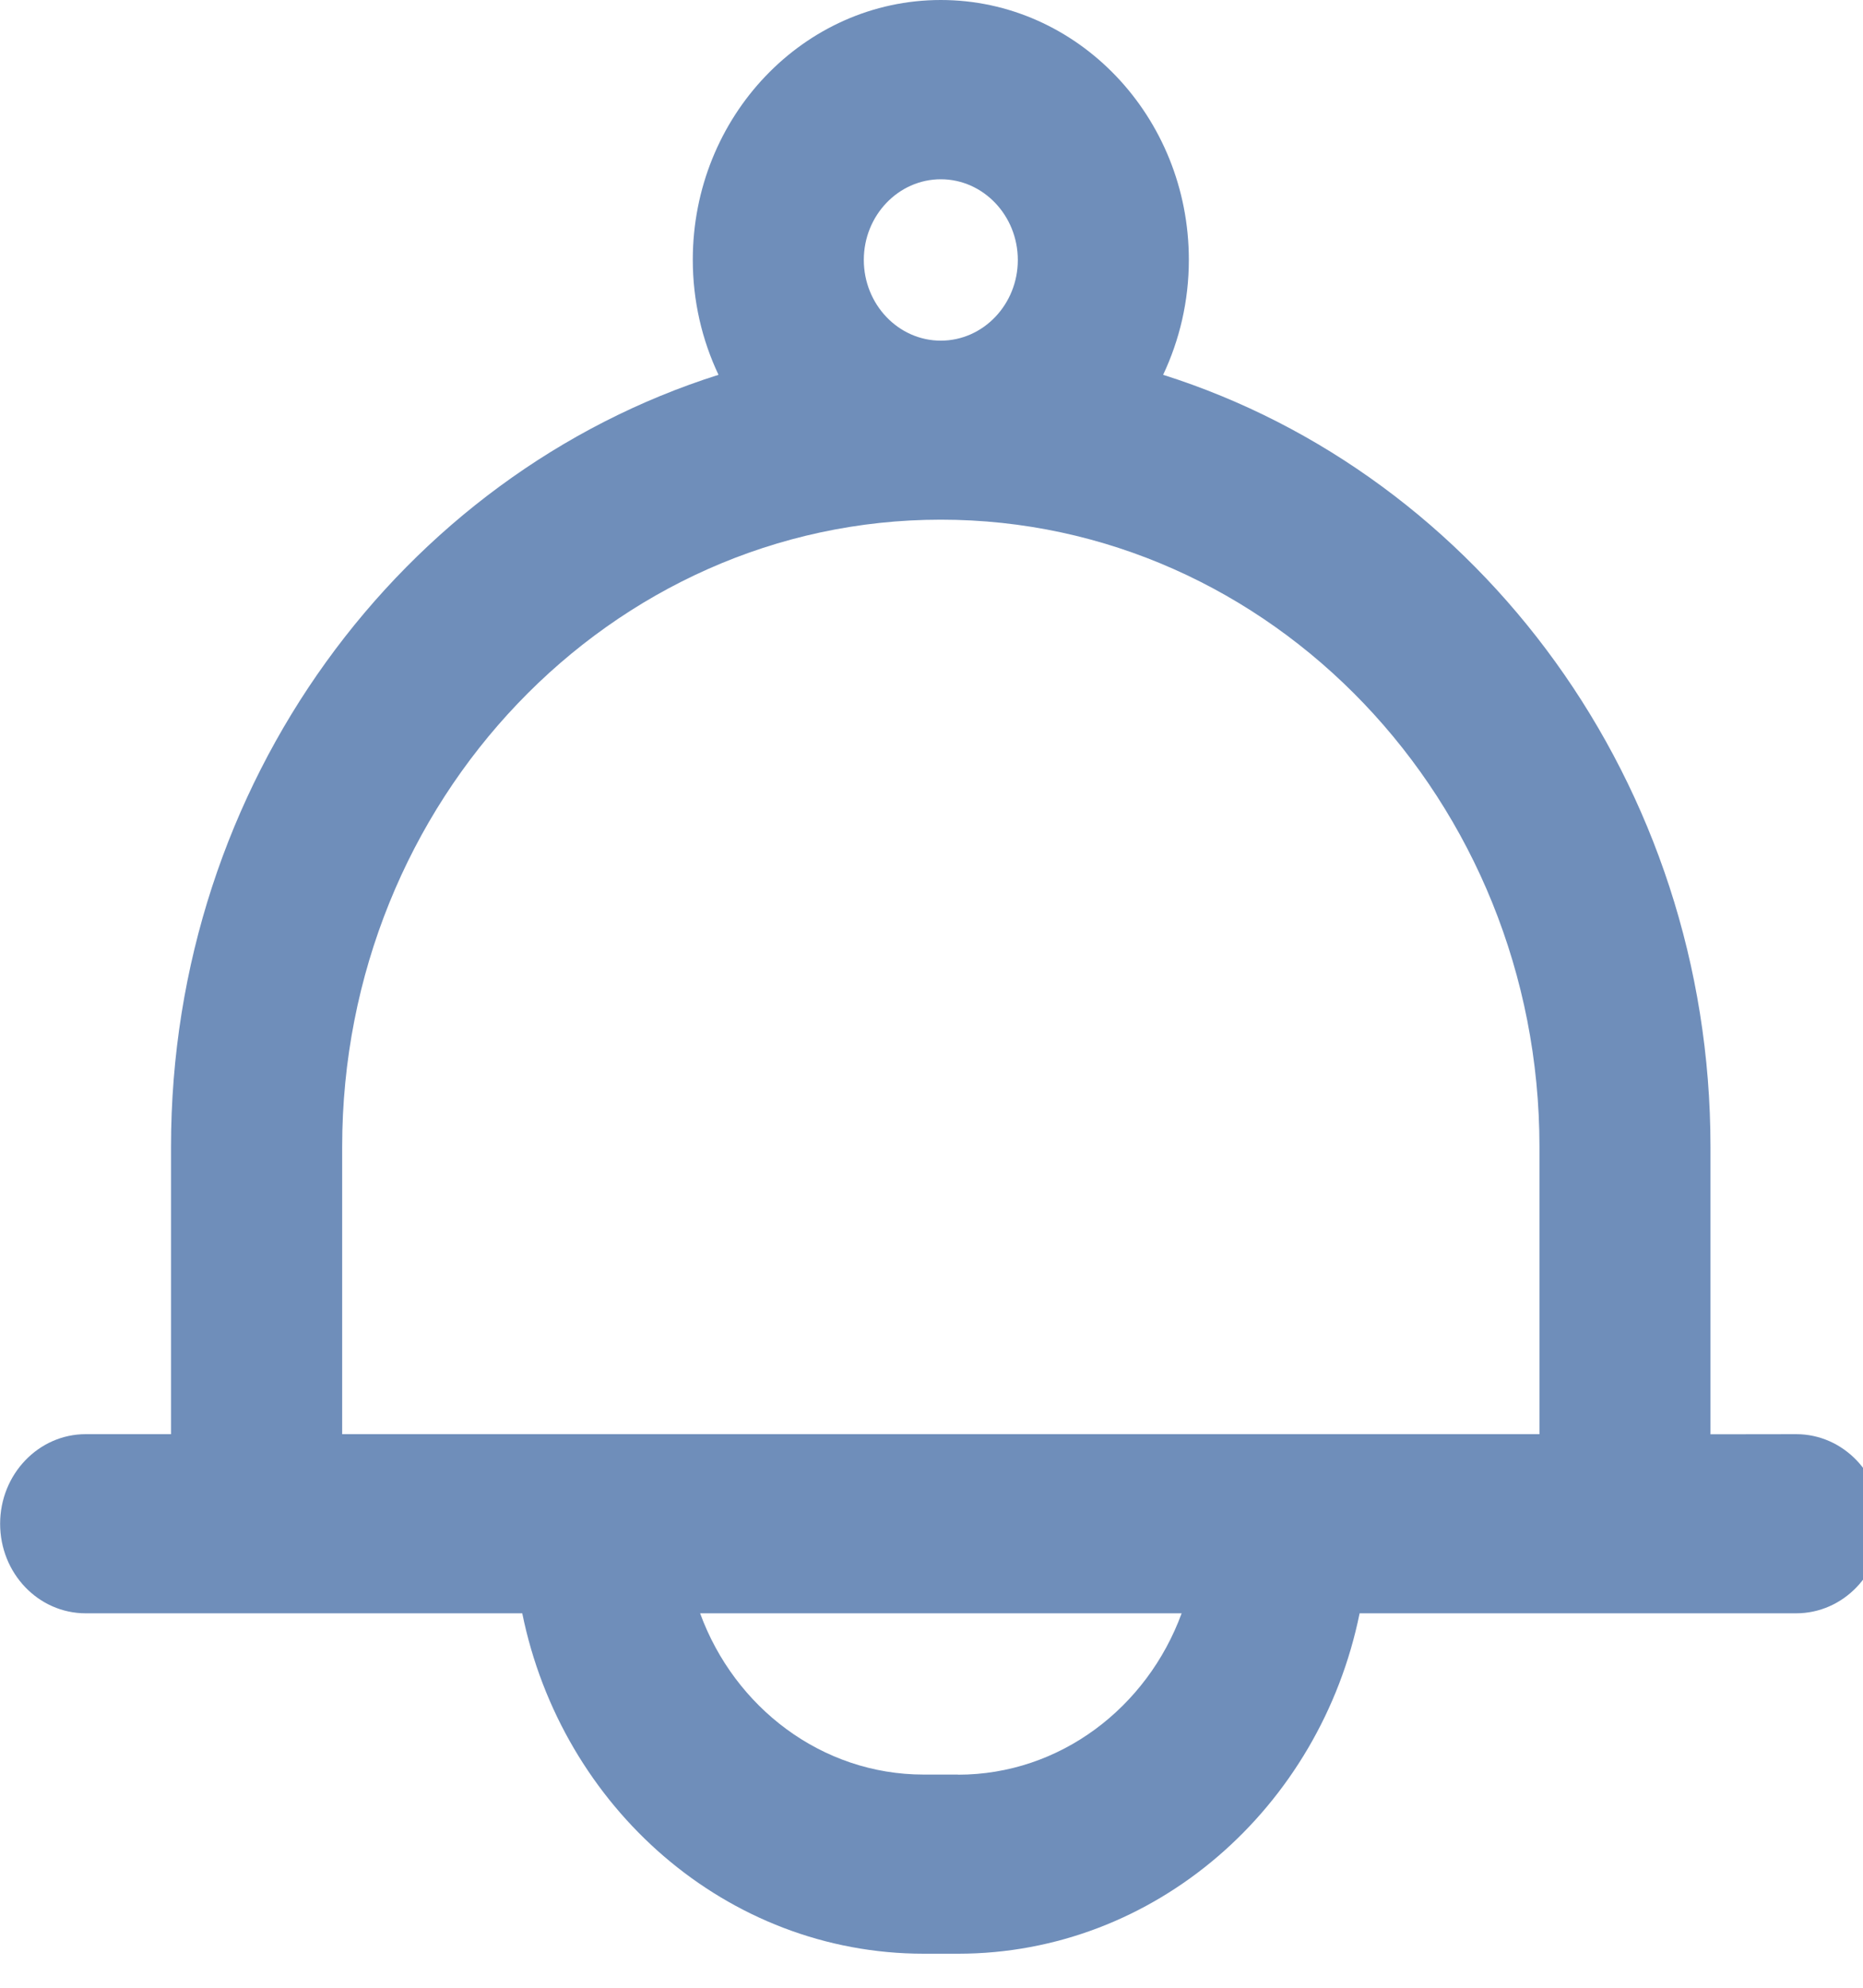 <svg xmlns="http://www.w3.org/2000/svg" width="15" height="16" viewBox="0 0 15 16"><path fill="#6f8eba" d="M2.755 11.544V9.231c0-2.783 2.162-5.048 4.82-5.048 2.658 0 4.82 2.265 4.82 5.048v2.313h-9.64zm4.958 2.74h-.276c-.82 0-1.523-.54-1.8-1.298h3.877c-.278.759-.98 1.299-1.801 1.299zM6.955 2.092c0-.357.278-.649.62-.649.342 0 .62.292.62.65 0 .357-.278.649-.62.649-.342 0-.62-.292-.62-.65zm6.817 9.453V9.231c0-2.927-1.86-5.408-4.407-6.214.132-.28.207-.593.207-.926C9.572.938 8.676 0 7.575 0S5.578.938 5.578 2.091c0 .333.075.647.207.926-2.548.806-4.408 3.287-4.408 6.214v2.313H.69c-.38 0-.689.323-.689.721 0 .399.308.721.689.721h3.515c.318 1.564 1.647 2.74 3.233 2.74h.276c1.586 0 2.915-1.176 3.233-2.74h3.515c.38 0 .689-.322.689-.72 0-.4-.309-.722-.689-.722z"/></svg>